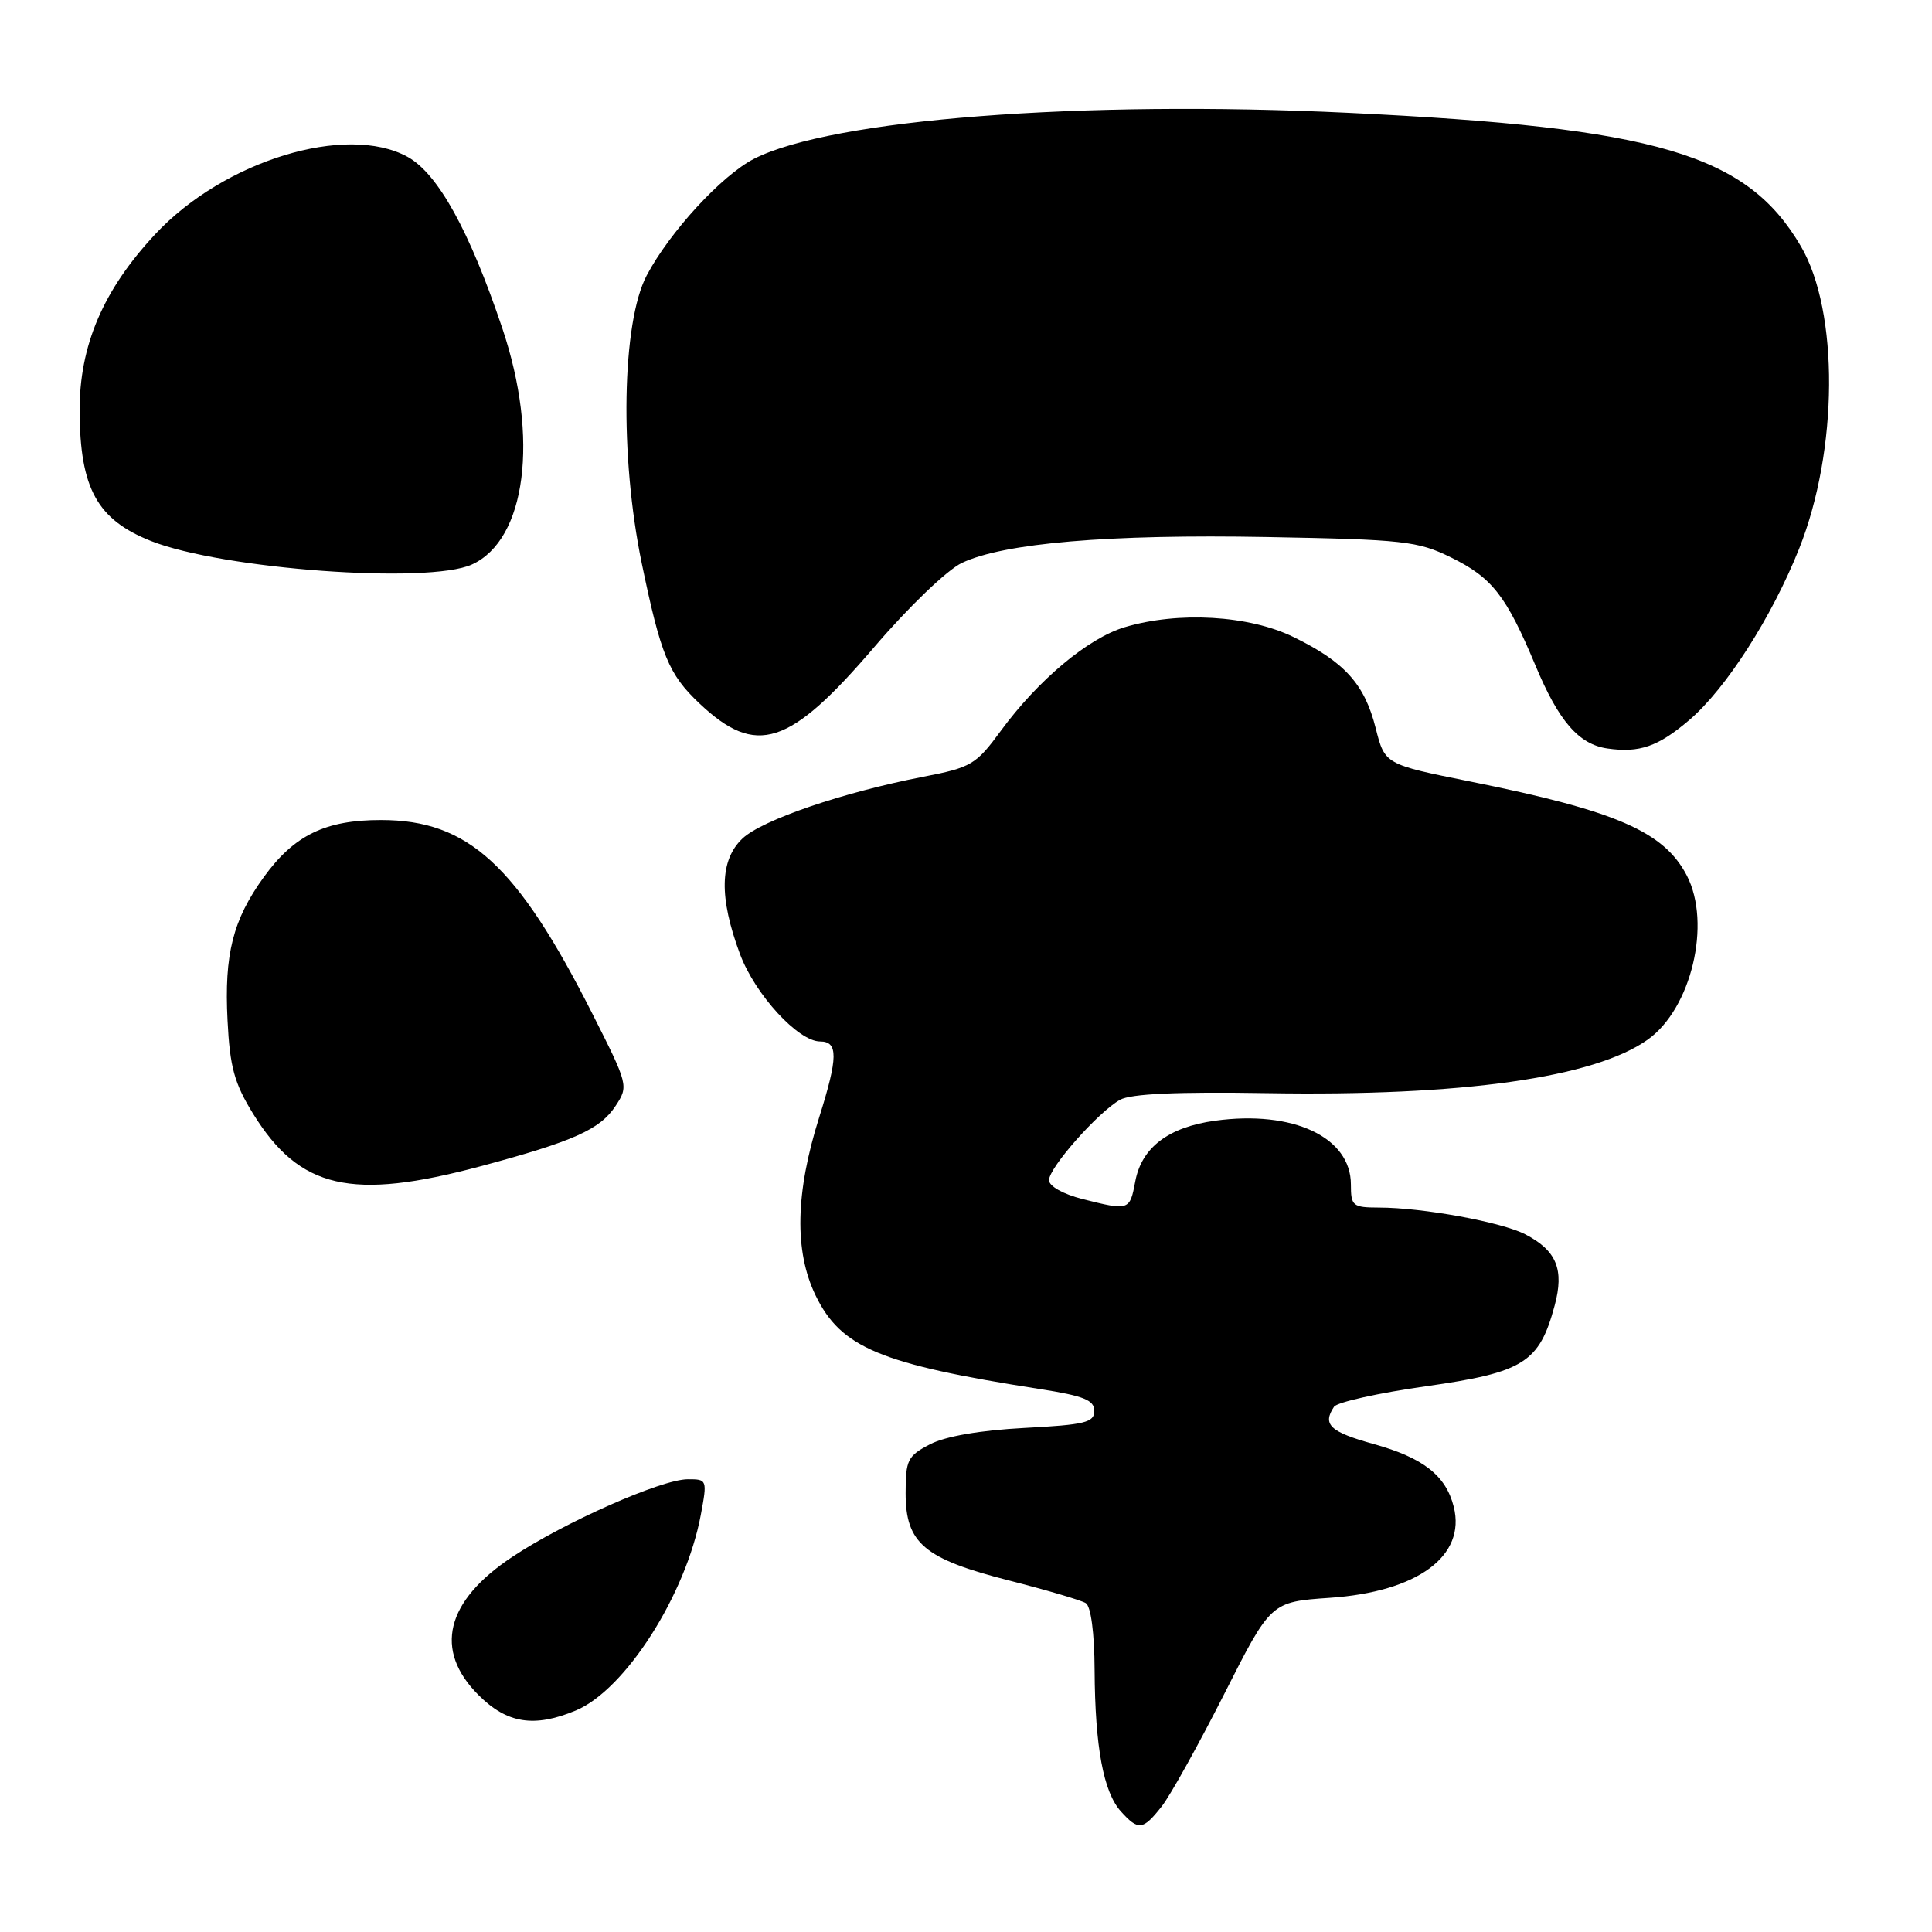 <?xml version="1.0" encoding="UTF-8" standalone="no"?>
<!DOCTYPE svg PUBLIC "-//W3C//DTD SVG 1.1//EN" "http://www.w3.org/Graphics/SVG/1.1/DTD/svg11.dtd" >
<svg xmlns="http://www.w3.org/2000/svg" xmlns:xlink="http://www.w3.org/1999/xlink" version="1.1" viewBox="0 0 256 256">
 <g >
 <path fill="currentColor"
d=" M 153.94 239.35 C 155.08 237.90 158.80 231.20 162.21 224.48 C 168.39 212.26 168.39 212.26 176.19 211.72 C 187.82 210.93 194.27 206.19 192.63 199.66 C 191.59 195.52 188.60 193.17 182.01 191.34 C 176.22 189.73 175.19 188.76 176.77 186.40 C 177.17 185.80 182.68 184.57 189.00 183.68 C 201.91 181.85 203.97 180.55 206.00 172.99 C 207.29 168.21 206.25 165.70 202.10 163.55 C 198.96 161.93 188.55 160.02 182.75 160.01 C 179.24 160.00 179.00 159.81 179.00 156.95 C 179.00 150.68 171.34 147.08 161.00 148.50 C 154.82 149.35 151.27 152.05 150.43 156.54 C 149.70 160.41 149.63 160.44 143.44 158.88 C 140.88 158.23 139.00 157.18 139.00 156.38 C 139.00 154.72 145.50 147.36 148.41 145.73 C 149.84 144.93 156.02 144.65 168.00 144.85 C 193.74 145.27 211.26 142.80 218.34 137.75 C 224.11 133.65 226.80 122.38 223.52 116.03 C 220.50 110.20 214.17 107.45 194.89 103.57 C 183.50 101.28 183.50 101.28 182.29 96.50 C 180.82 90.65 178.19 87.73 171.42 84.42 C 165.51 81.52 156.14 80.98 149.02 83.11 C 144.18 84.56 137.57 90.09 132.62 96.83 C 129.32 101.33 128.71 101.69 122.31 102.93 C 111.69 104.99 101.01 108.64 98.39 111.10 C 95.35 113.96 95.25 118.91 98.06 126.44 C 100.06 131.78 105.77 138.00 108.67 138.00 C 111.08 138.00 111.05 140.11 108.55 148.04 C 105.39 158.05 105.23 165.78 108.07 171.65 C 111.43 178.58 116.63 180.75 137.75 184.05 C 143.60 184.96 145.00 185.52 145.00 186.95 C 145.00 188.49 143.76 188.79 135.74 189.21 C 129.89 189.52 125.30 190.31 123.24 191.37 C 120.27 192.91 120.00 193.45 120.00 197.85 C 120.00 204.50 122.45 206.56 133.77 209.44 C 138.71 210.70 143.25 212.04 143.87 212.42 C 144.55 212.84 145.02 216.36 145.04 221.31 C 145.10 231.49 146.21 237.47 148.53 240.03 C 150.85 242.60 151.44 242.52 153.94 239.35 Z  M 76.30 226.65 C 82.85 223.91 90.87 211.35 92.86 200.73 C 93.73 196.07 93.70 196.00 91.12 196.01 C 87.62 196.03 74.79 201.70 67.89 206.29 C 59.04 212.16 57.45 218.65 63.40 224.60 C 67.18 228.38 70.78 228.95 76.30 226.65 Z  M 63.71 154.53 C 76.04 151.22 79.52 149.66 81.58 146.52 C 83.30 143.90 83.25 143.74 78.47 134.28 C 68.49 114.58 62.03 108.66 50.50 108.66 C 43.11 108.65 38.99 110.66 34.97 116.20 C 30.86 121.87 29.70 126.44 30.15 135.21 C 30.46 141.40 31.05 143.54 33.54 147.58 C 39.71 157.55 46.55 159.12 63.71 154.53 Z  M 223.86 95.39 C 228.73 91.22 234.78 81.77 238.40 72.69 C 243.59 59.65 243.70 41.28 238.62 32.62 C 231.46 20.41 219.60 16.91 178.68 14.95 C 143.20 13.25 110.18 15.81 99.92 21.04 C 95.65 23.22 88.72 30.75 85.69 36.50 C 82.39 42.76 82.09 60.44 85.04 74.66 C 87.57 86.84 88.60 89.35 92.66 93.19 C 100.20 100.32 104.58 98.91 115.86 85.72 C 120.41 80.40 125.50 75.52 127.45 74.59 C 133.02 71.95 146.92 70.77 167.95 71.16 C 185.98 71.49 187.87 71.70 192.24 73.85 C 197.71 76.53 199.58 78.92 203.46 88.19 C 206.54 95.57 209.20 98.64 213.00 99.18 C 217.25 99.79 219.73 98.92 223.86 95.39 Z  M 62.53 74.80 C 69.72 71.53 71.46 58.06 66.56 43.50 C 62.22 30.58 58.02 22.99 54.00 20.78 C 45.88 16.33 29.69 21.28 20.59 31.01 C 13.67 38.41 10.51 45.80 10.55 54.50 C 10.60 64.72 12.88 68.86 20.02 71.69 C 29.49 75.43 56.76 77.43 62.53 74.80 Z "/>
</g>
</svg>